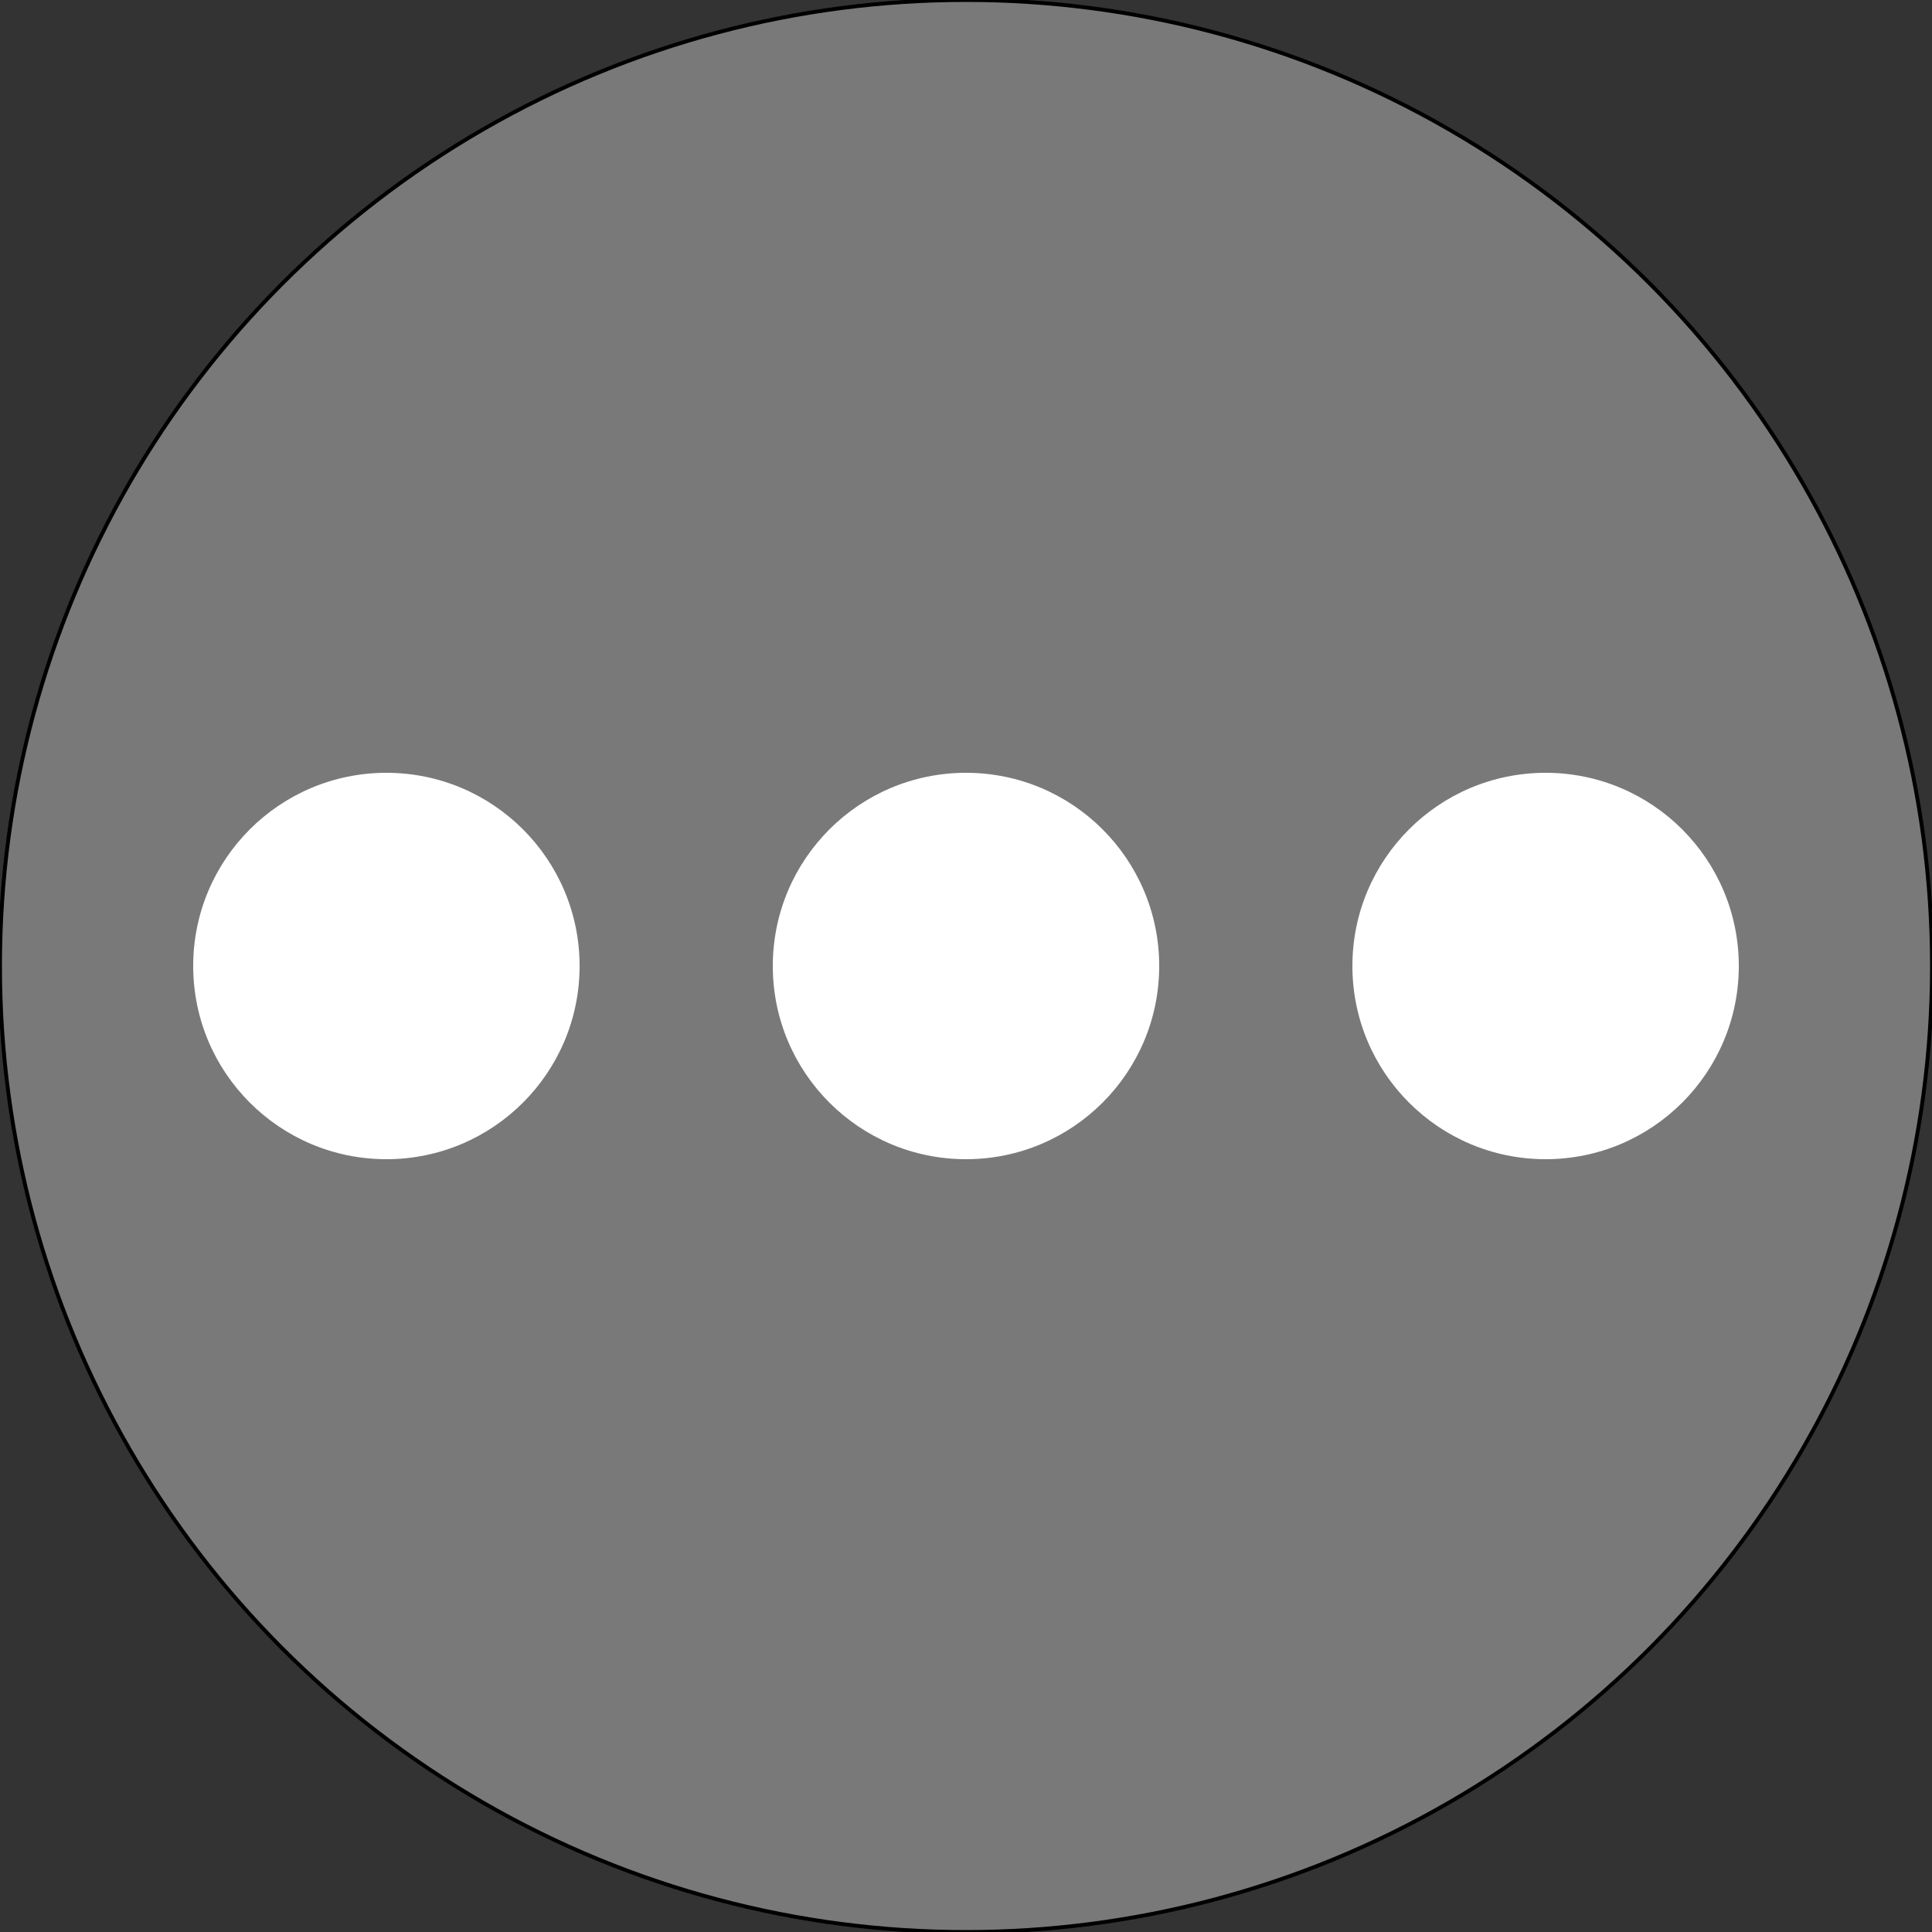 <?xml version="1.0" encoding="UTF-8" standalone="no"?>
<svg xmlns="http://www.w3.org/2000/svg" viewBox="0 0 100 100">
  <rect x="0" y="0" width="100" height="100" fill="#333333" stroke="none"/>
  <circle style="fill:#797979;stroke:#000000;stroke-width:0.2;" cx="50" cy="50" r="50" />
  <circle cx="50" cy="50" r="10" style="fill:#ffffff;"/>
  <circle cx="20" cy="50" r="10" style="fill:#ffffff;"/>
  <circle cx="80" cy="50" r="10" style="fill:#ffffff;"/>
</svg>
